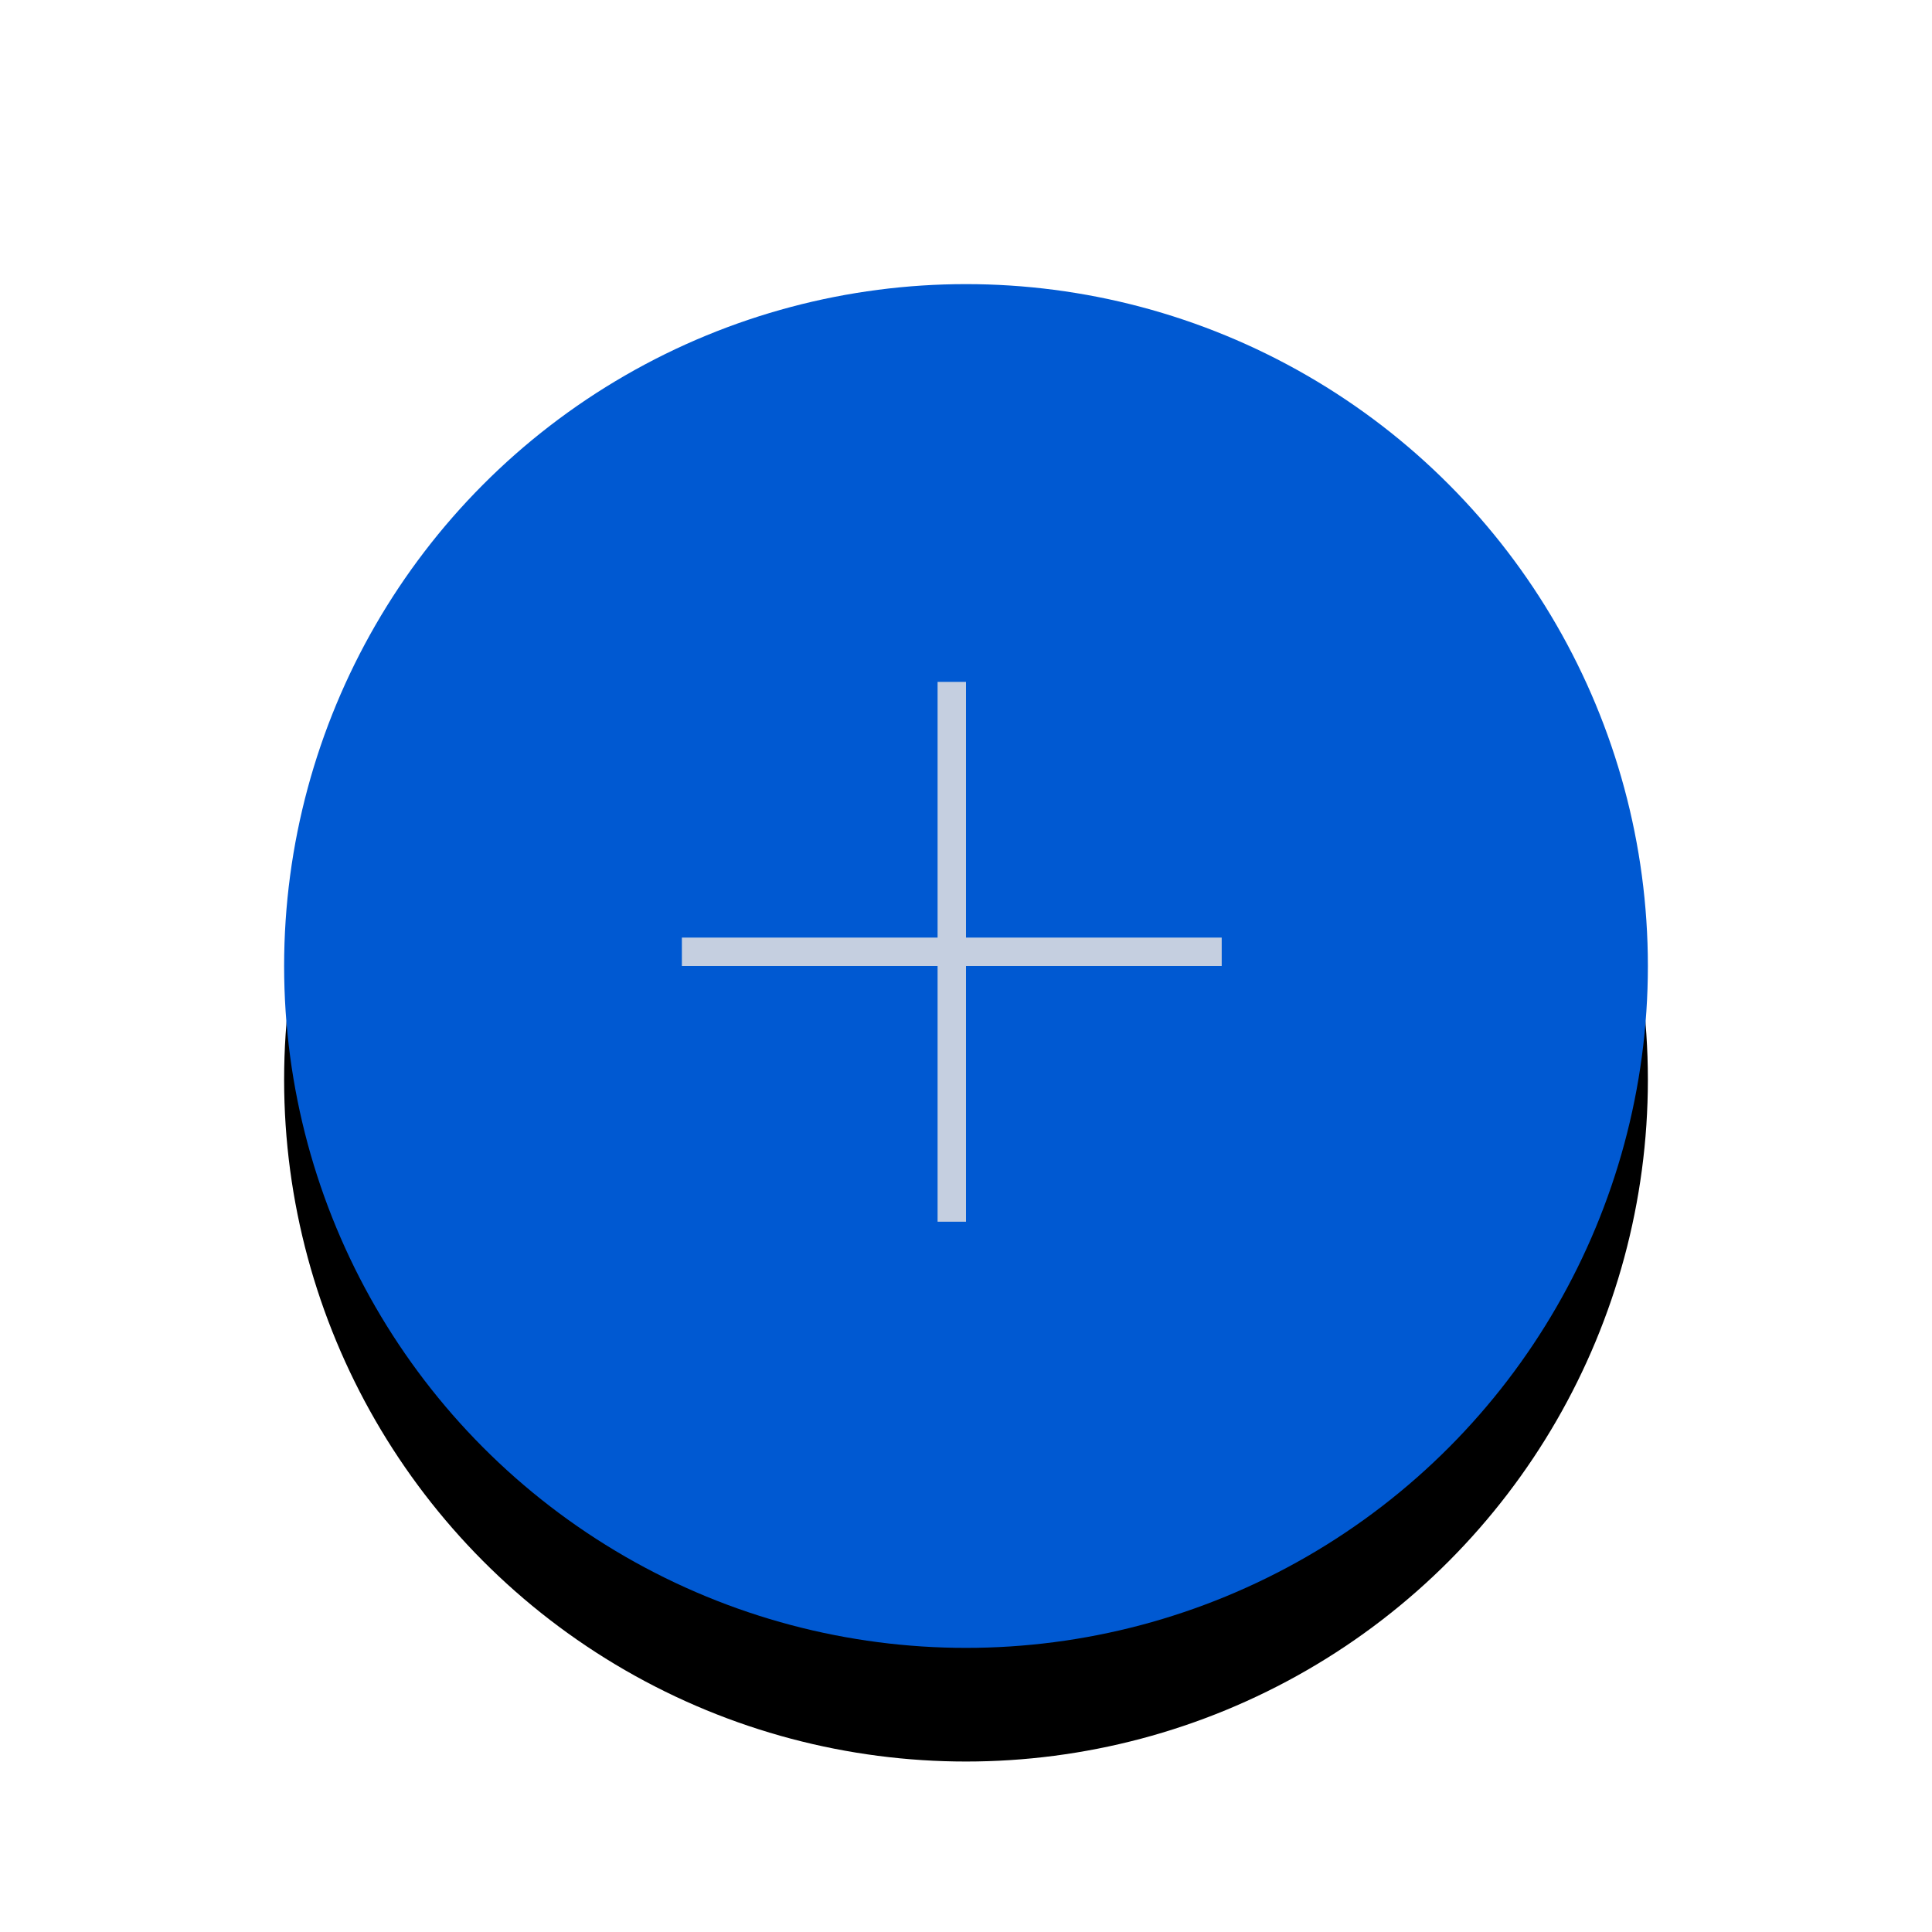 <?xml version="1.0" encoding="UTF-8"?>
<svg width="68px" height="68px" viewBox="0 0 68 68" version="1.1" xmlns="http://www.w3.org/2000/svg" xmlns:xlink="http://www.w3.org/1999/xlink">
    <!-- Generator: Sketch 56.2 (81672) - https://sketch.com -->
    <title>add_normal_dark</title>
    <desc>Created with Sketch.</desc>
    <defs>
        <circle id="path-1" cx="24" cy="24" r="24"></circle>
        <filter x="-22.9%" y="-14.6%" width="145.8%" height="145.8%" filterUnits="objectBoundingBox" id="filter-2">
            <feOffset dx="0" dy="4" in="SourceAlpha" result="shadowOffsetOuter1"></feOffset>
            <feGaussianBlur stdDeviation="3" in="shadowOffsetOuter1" result="shadowBlurOuter1"></feGaussianBlur>
            <feColorMatrix values="0 0 0 0 0   0 0 0 0 0.164   0 0 0 0 0.687  0 0 0 0.4 0" type="matrix" in="shadowBlurOuter1"></feColorMatrix>
        </filter>
    </defs>
    <g id="页面-1" stroke="none" stroke-width="1" fill="none" fill-rule="evenodd">
        <g id="按钮状态" transform="translate(-177, -122)">
            <g id="circlebutton_add-2" transform="translate(177, 122)">
                <g id="circlebutton_add" transform="translate(10, 10)">
                    <g>
                        <g id="椭圆形">
                            <use fill="black" fill-opacity="1" filter="url(#filter-2)" xlink:href="#path-1"></use>
                            <use fill="#0059D2" fill-rule="evenodd" xlink:href="#path-1"></use>
                        </g>
                        <path d="M23,23 L23,14 L24,14 L24,23 L33,23 L33,24 L24,24 L24,33 L23,33 L23,24 L14,24 L14,23 L23,23 Z" id="合并形状" fill="#C5CFE0"></path>
                    </g>
                </g>
            </g>
        </g>
    </g>
</svg>